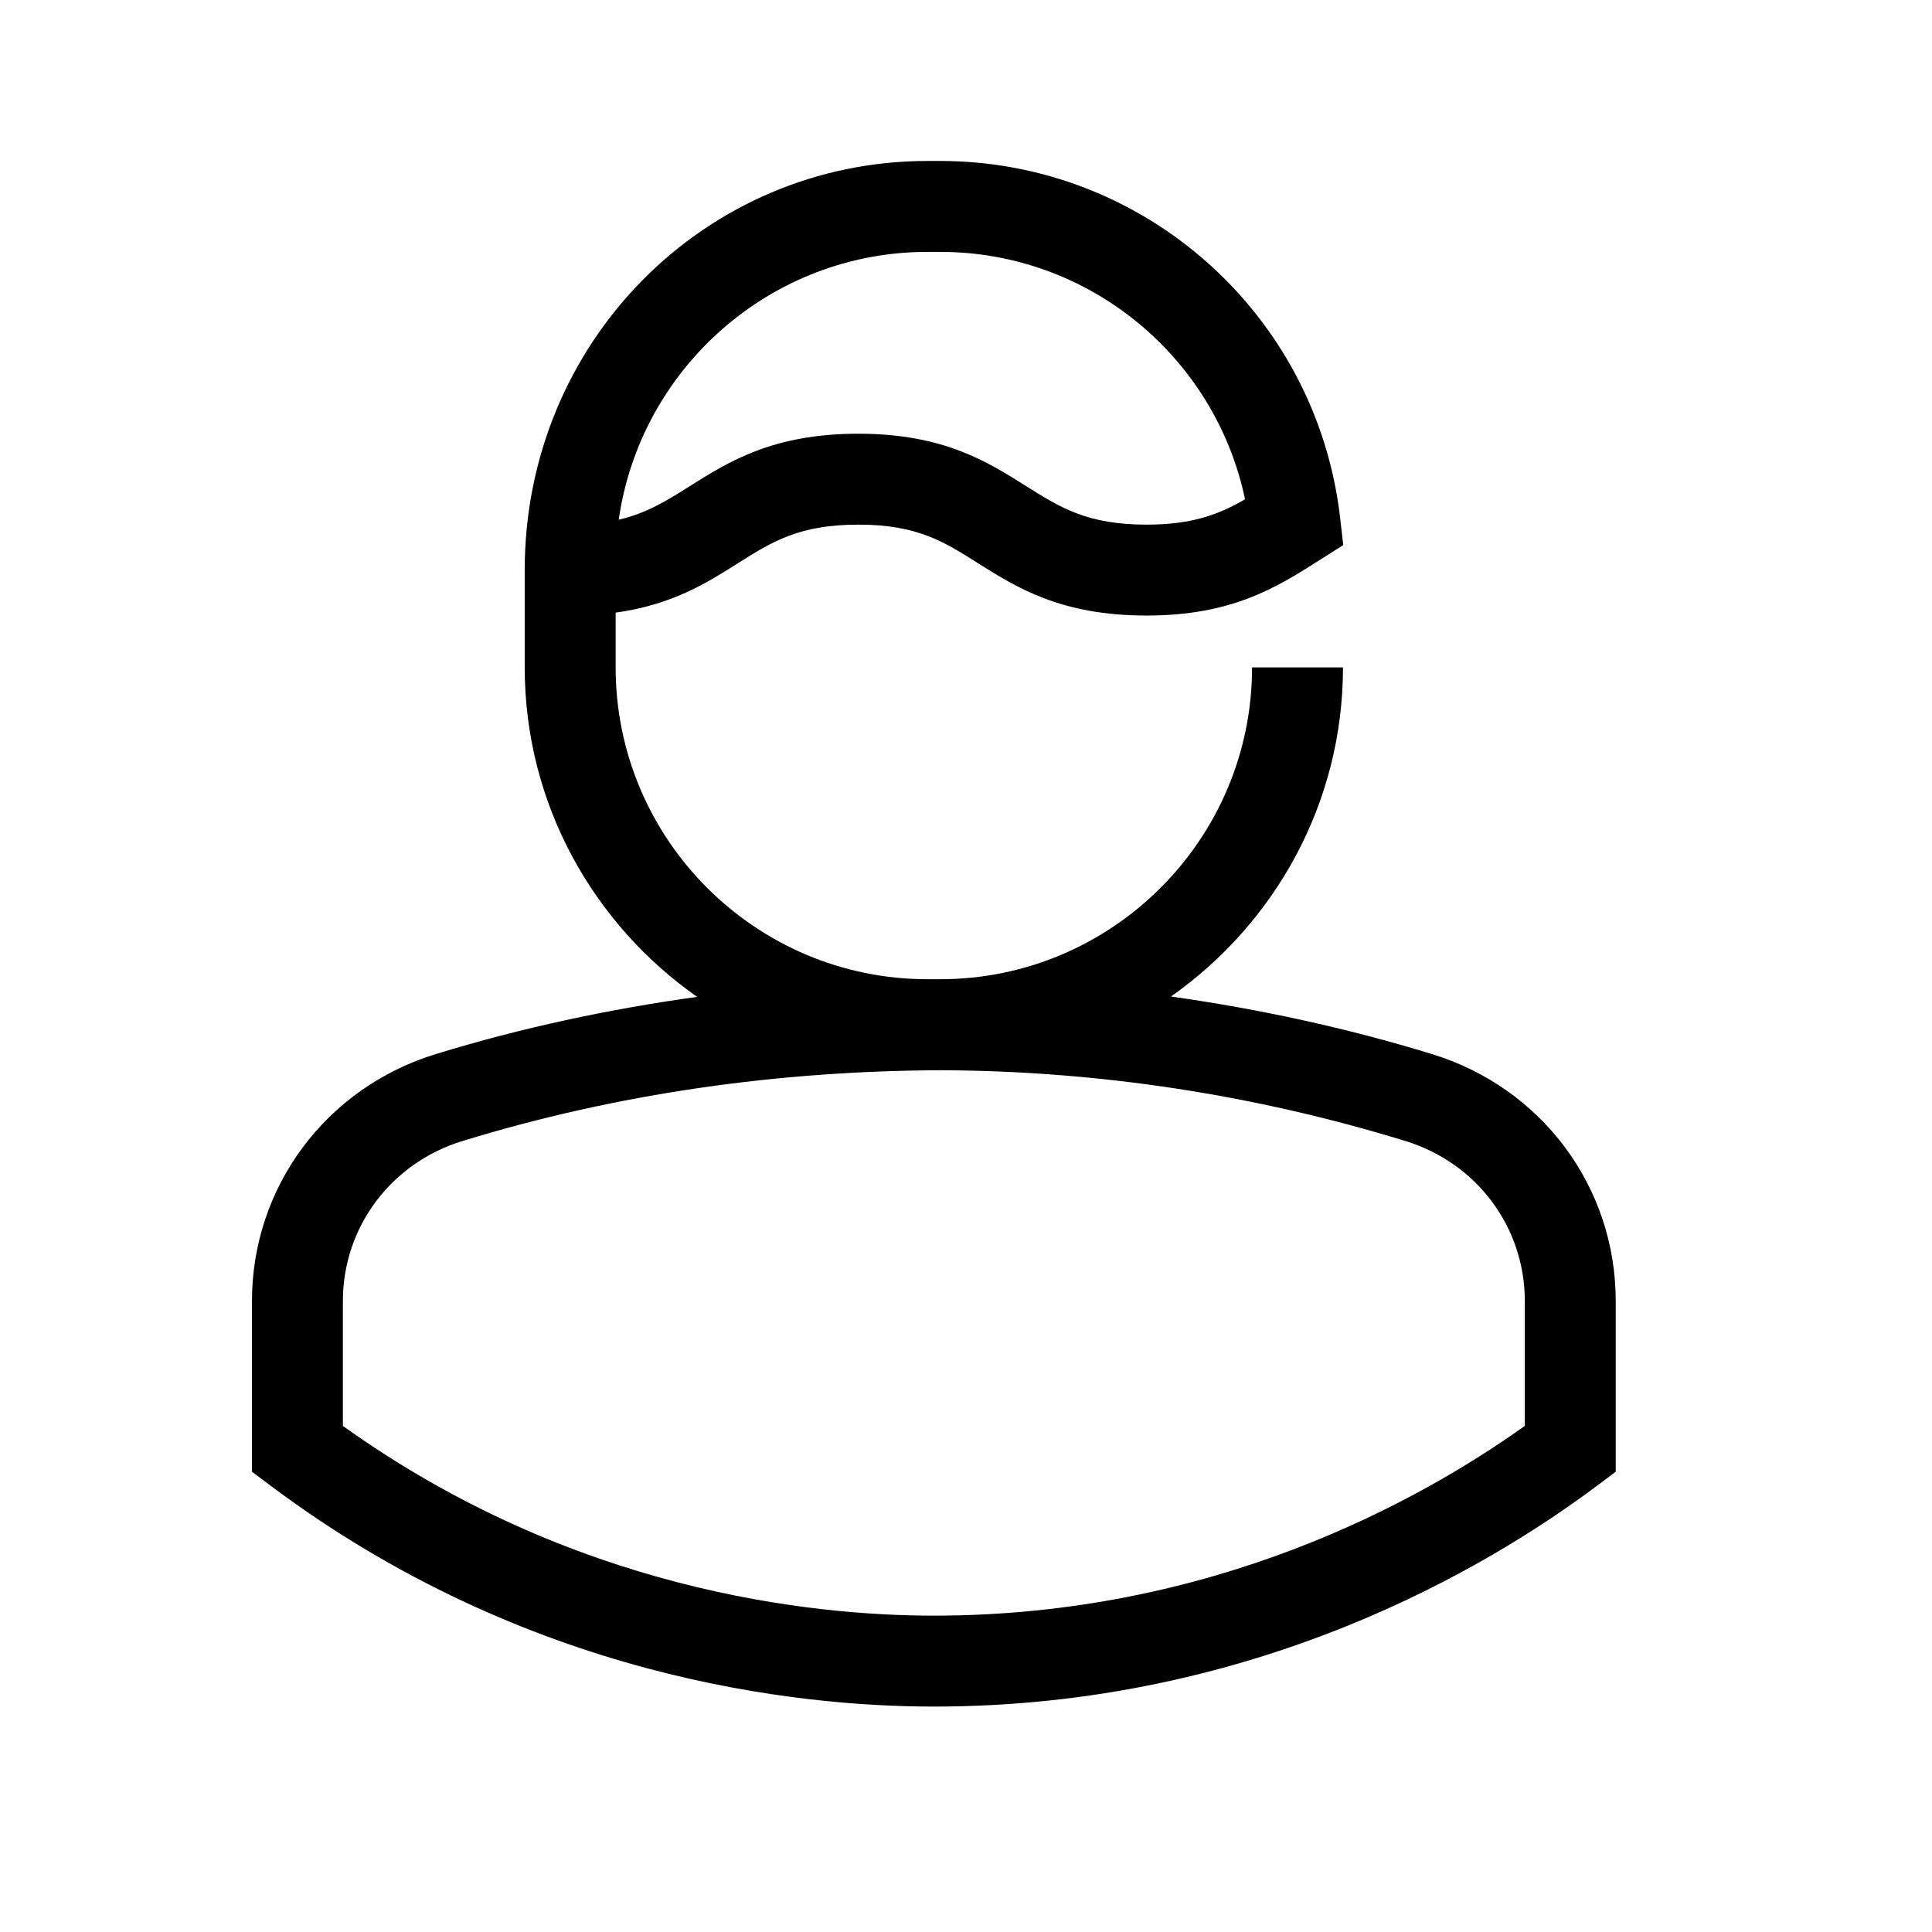 
<svg version="1.1" xmlns="http://www.w3.org/2000/svg" viewBox="0 0 24 24">
 <g id="Guides">
  <line id="Baseline-S" x1="0" x2="24" y1="18" y2="18"/>
  <line id="Capline-S"  x1="0" x2="24" y1="6" y2="6"/>
  <line id="Baseline-M" x1="0" x2="24" y1="18" y2="18"/>
  <line id="Capline-M"  x1="0" x2="24" y1="6" y2="6"/>
  <line id="Baseline-L" x1="0" x2="24" y1="18" y2="18"/>
  <line id="Capline-L"  x1="0" x2="24" y1="6" y2="6"/>
  <line id="left-margin" x1="0" x2="0" y1="0" y2="24"/>
  <line id="right-margin"  x1="24" x2="24" y1="0" y2="24"/>
 </g>
 <g id="Symbols">
  <g id="Regular-M">
   <rect width="24" height="24" opacity="0" />
   <g transform="matrix(0.01 0 0 0.01 2 2)">
     <path d="M1694.176 1571.305c-133.27 94.984-388.969 235.709-734.117 235.709-152.923 0-448.377-31.06-734.118-235.709v-155.068c0-91.708 59.746-171.67 148.744-198.89 193.58-59.406 393.826-87.19 595.426-87.867 195.049.903 388.856 30.494 575.887 87.98 88.658 27.22 148.178 107.069 148.178 198.777v155.068zM952.153 112.896h15.812c184.32 0 341.308 129.882 378.691 307.313-31.962 18.522-65.054 31.51-122.315 31.51-73.637 0-107.068-21.12-149.534-47.774-48.339-30.494-103.002-65.167-208.49-65.167-106.277 0-161.28 34.786-209.844 65.393-28.348 17.845-52.744 33.205-87.868 41.45C595.372 257.8 757.216 112.896 952.153 112.896zm626.936 996.593c-106.277-32.64-214.814-56.019-324.48-71.605 128.866-90.579 213.685-239.774 213.685-408.847h-112.941c0 213.685-173.817 387.388-387.388 387.388h-15.812c-213.572 0-387.388-173.703-387.388-387.388v-67.99c70.136-9.713 113.167-36.82 152.019-61.44 42.465-26.767 76.009-47.887 149.534-47.887 72.734 0 106.051 21.007 148.178 47.66 48.565 30.608 103.568 65.28 209.845 65.28 106.278 0 161.506-35.011 214.363-68.555l29.929-18.974-4.066-35.35C1434.864 189.92 1221.292-.045 967.965-.045h-15.812c-275.915 0-500.33 224.527-500.33 508.235v120.847c0 169.412 85.045 318.72 214.137 409.299-109.553 15.247-218.09 38.4-324.48 71.04C204.821 1151.277 113 1274.722 113 1416.237v211.99l22.588 16.942c318.833 239.096 653.365 274.786 824.47 274.786 398.457 0 687.587-172.235 824.471-274.786l22.589-16.941v-211.99c0-141.63-91.709-264.848-228.029-306.75z" stroke="none" stroke-width="1" fill-rule="evenodd"/>
   </g>
  </g>
 </g>
</svg>
